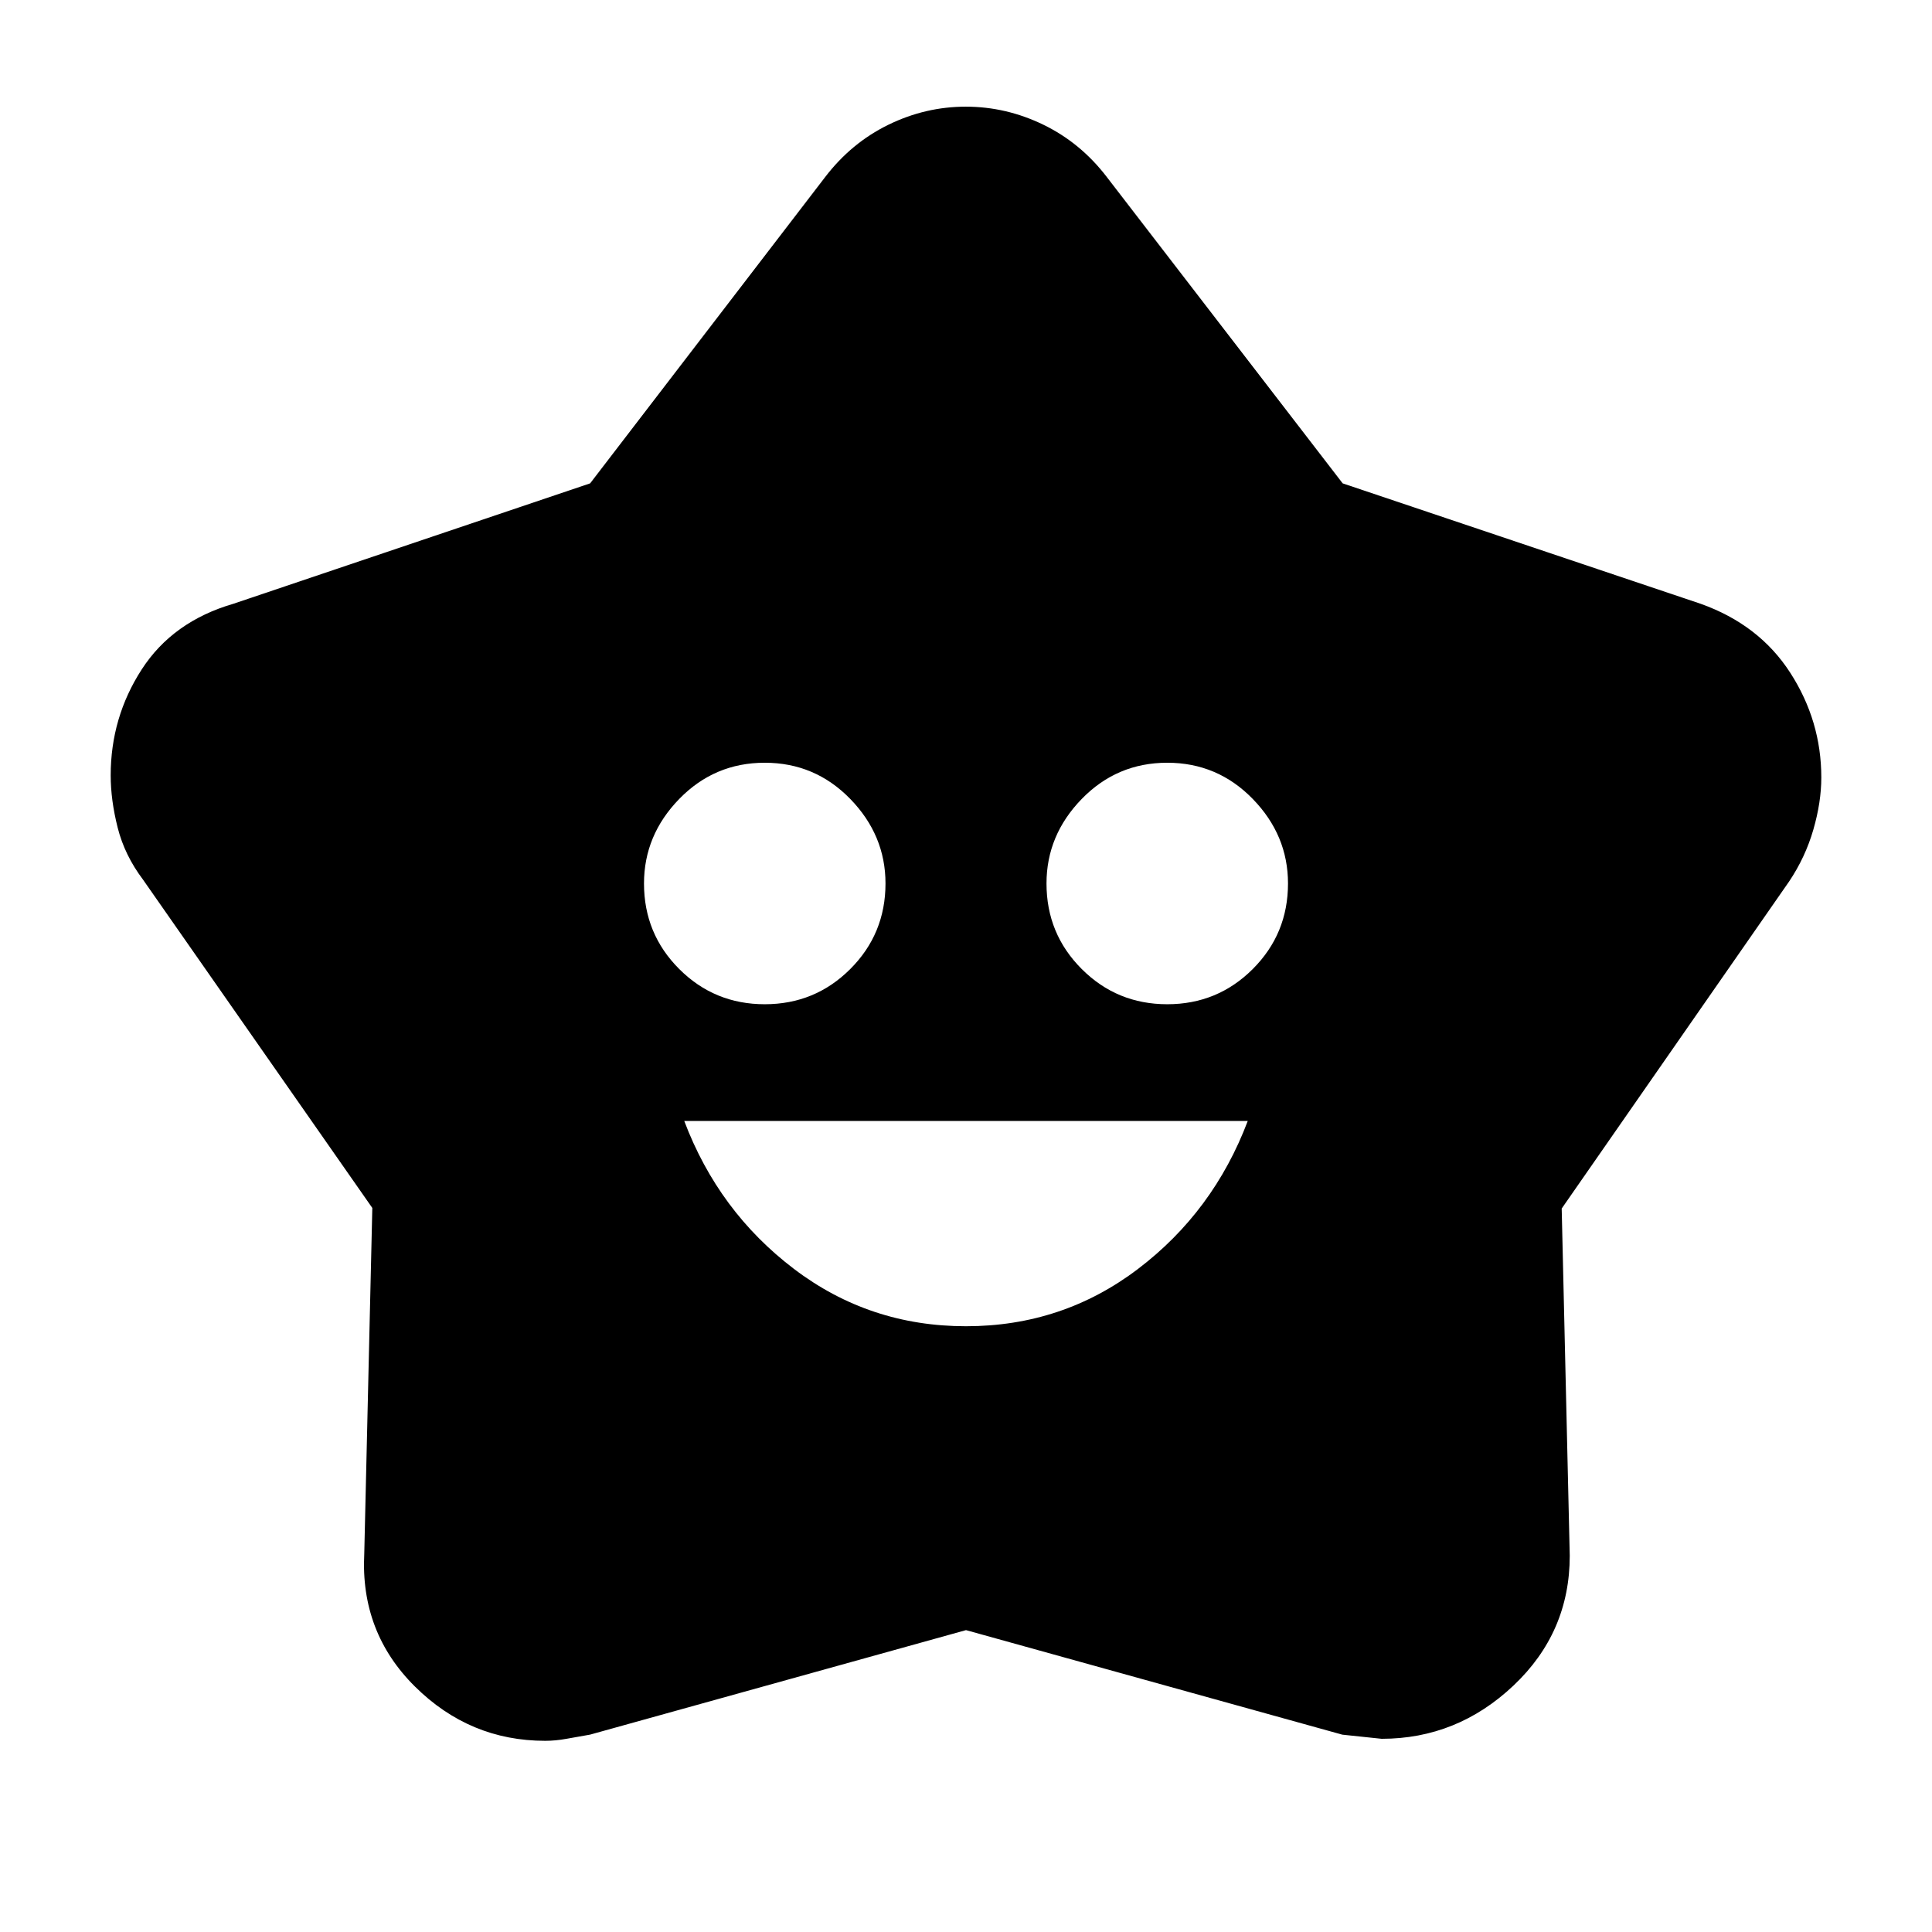 <svg xmlns="http://www.w3.org/2000/svg" height="48" viewBox="0 -960 960 960" width="48"><path d="M480-301q48 0 85.5-28.5T620-403H340q17 45 54.5 73.5T480-301ZM380-461q25 0 42.5-17.5T440-521q0-24-17.5-42T380-581q-25 0-42.5 18T320-521q0 25 17.5 42.5T380-461Zm200 0q25 0 42.5-17.5T640-521q0-24-17.5-42T580-581q-25 0-42.5 18T520-521q0 25 17.5 42.5T580-461ZM293.234-719.822 410-872q13-17 31.413-26t38.5-9q20.087 0 38.587 9 18.5 9 31.5 26l117.163 152.178L845-660q29.143 10.373 44.571 34.297Q905-601.778 905-573.667q0 12.241-3.967 25.944Q897.067-534.019 889-522L776-359.488 780-187q0 38.169-28 64.584Q724-96 686.529-96 686-96 667-98.057L480-150 293.217-98.077Q287-97 281.49-96q-5.51 1-10.562 1-37.528 0-64.728-26.952Q179-148.904 181-188l4-171.766L71-523q-9.067-12.038-12.533-25.761Q55-562.485 55-574.708q0-28.821 15.418-52.662Q85.836-651.212 116-660l177.234-59.822Z"/></svg>